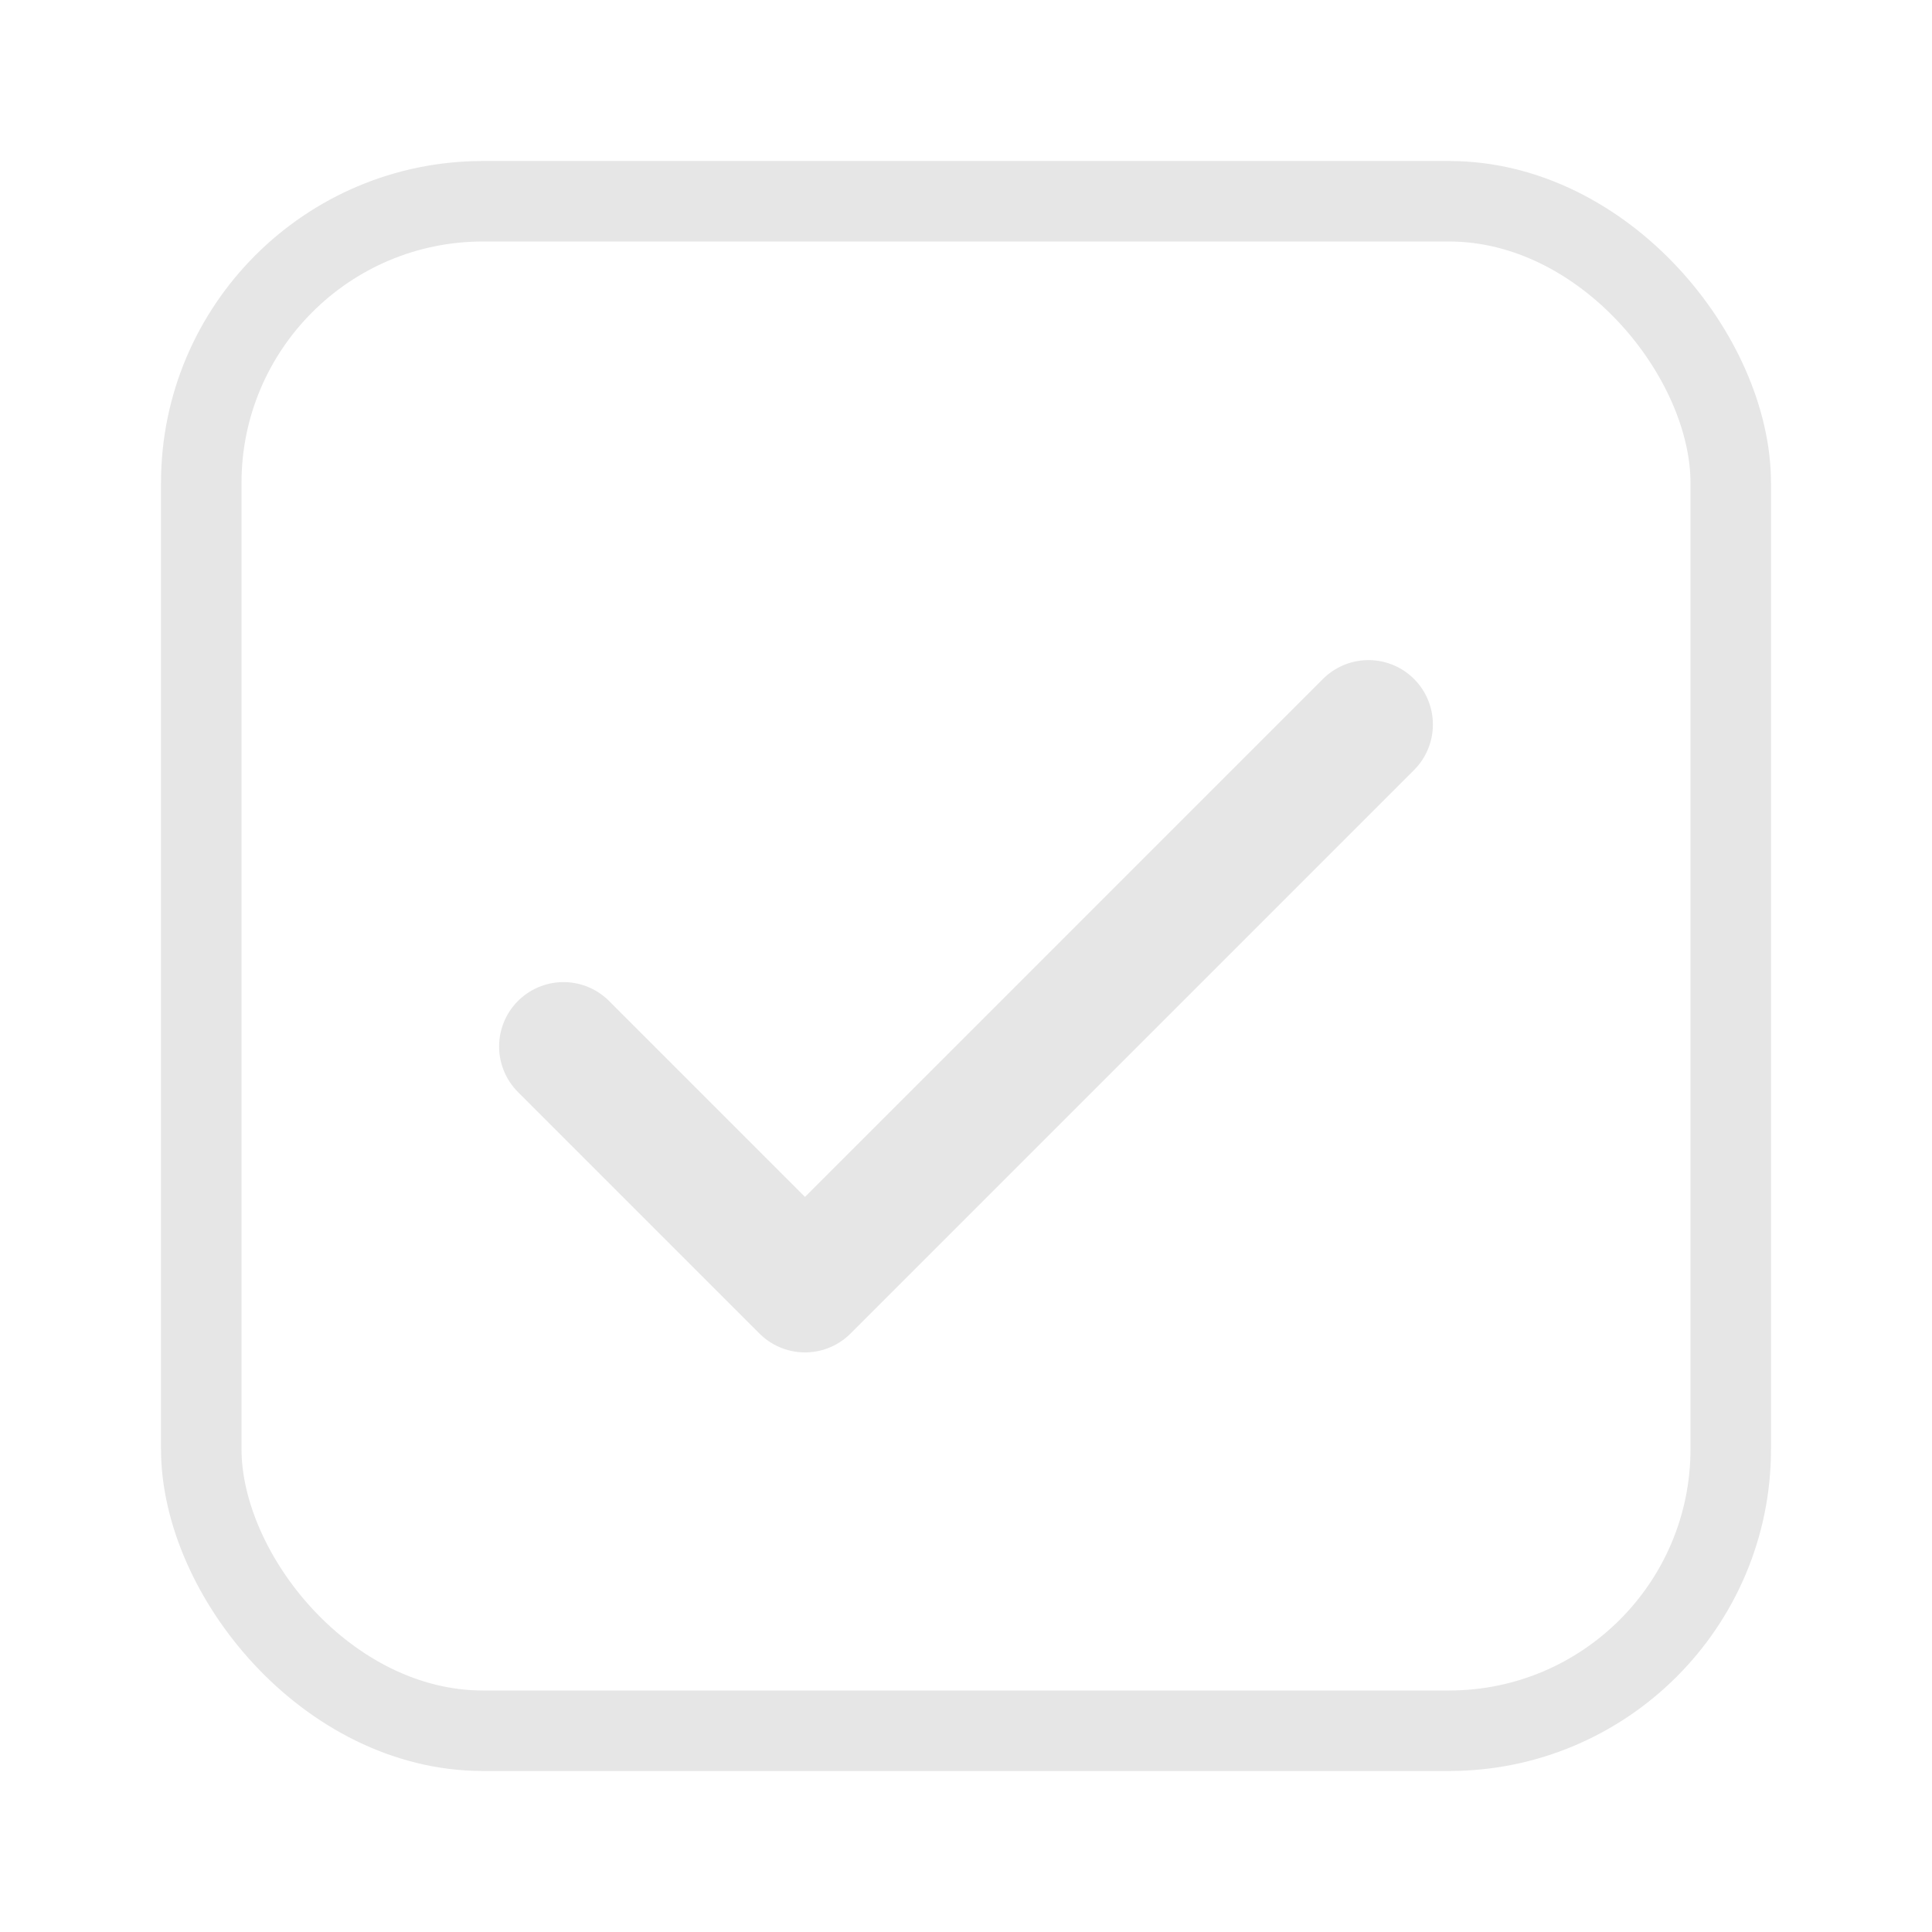 <svg width="24" height="24" viewBox="0 0 24 24" fill="none" xmlns="http://www.w3.org/2000/svg">
<rect x="2.5" y="2.5" width="19" height="19" rx="3.5" stroke="#E6E6E6"/>
<path d="M7 13L10 16L17 9" stroke="#E6E6E6" stroke-width="1.6" stroke-linecap="round" stroke-linejoin="round"/>
</svg>
